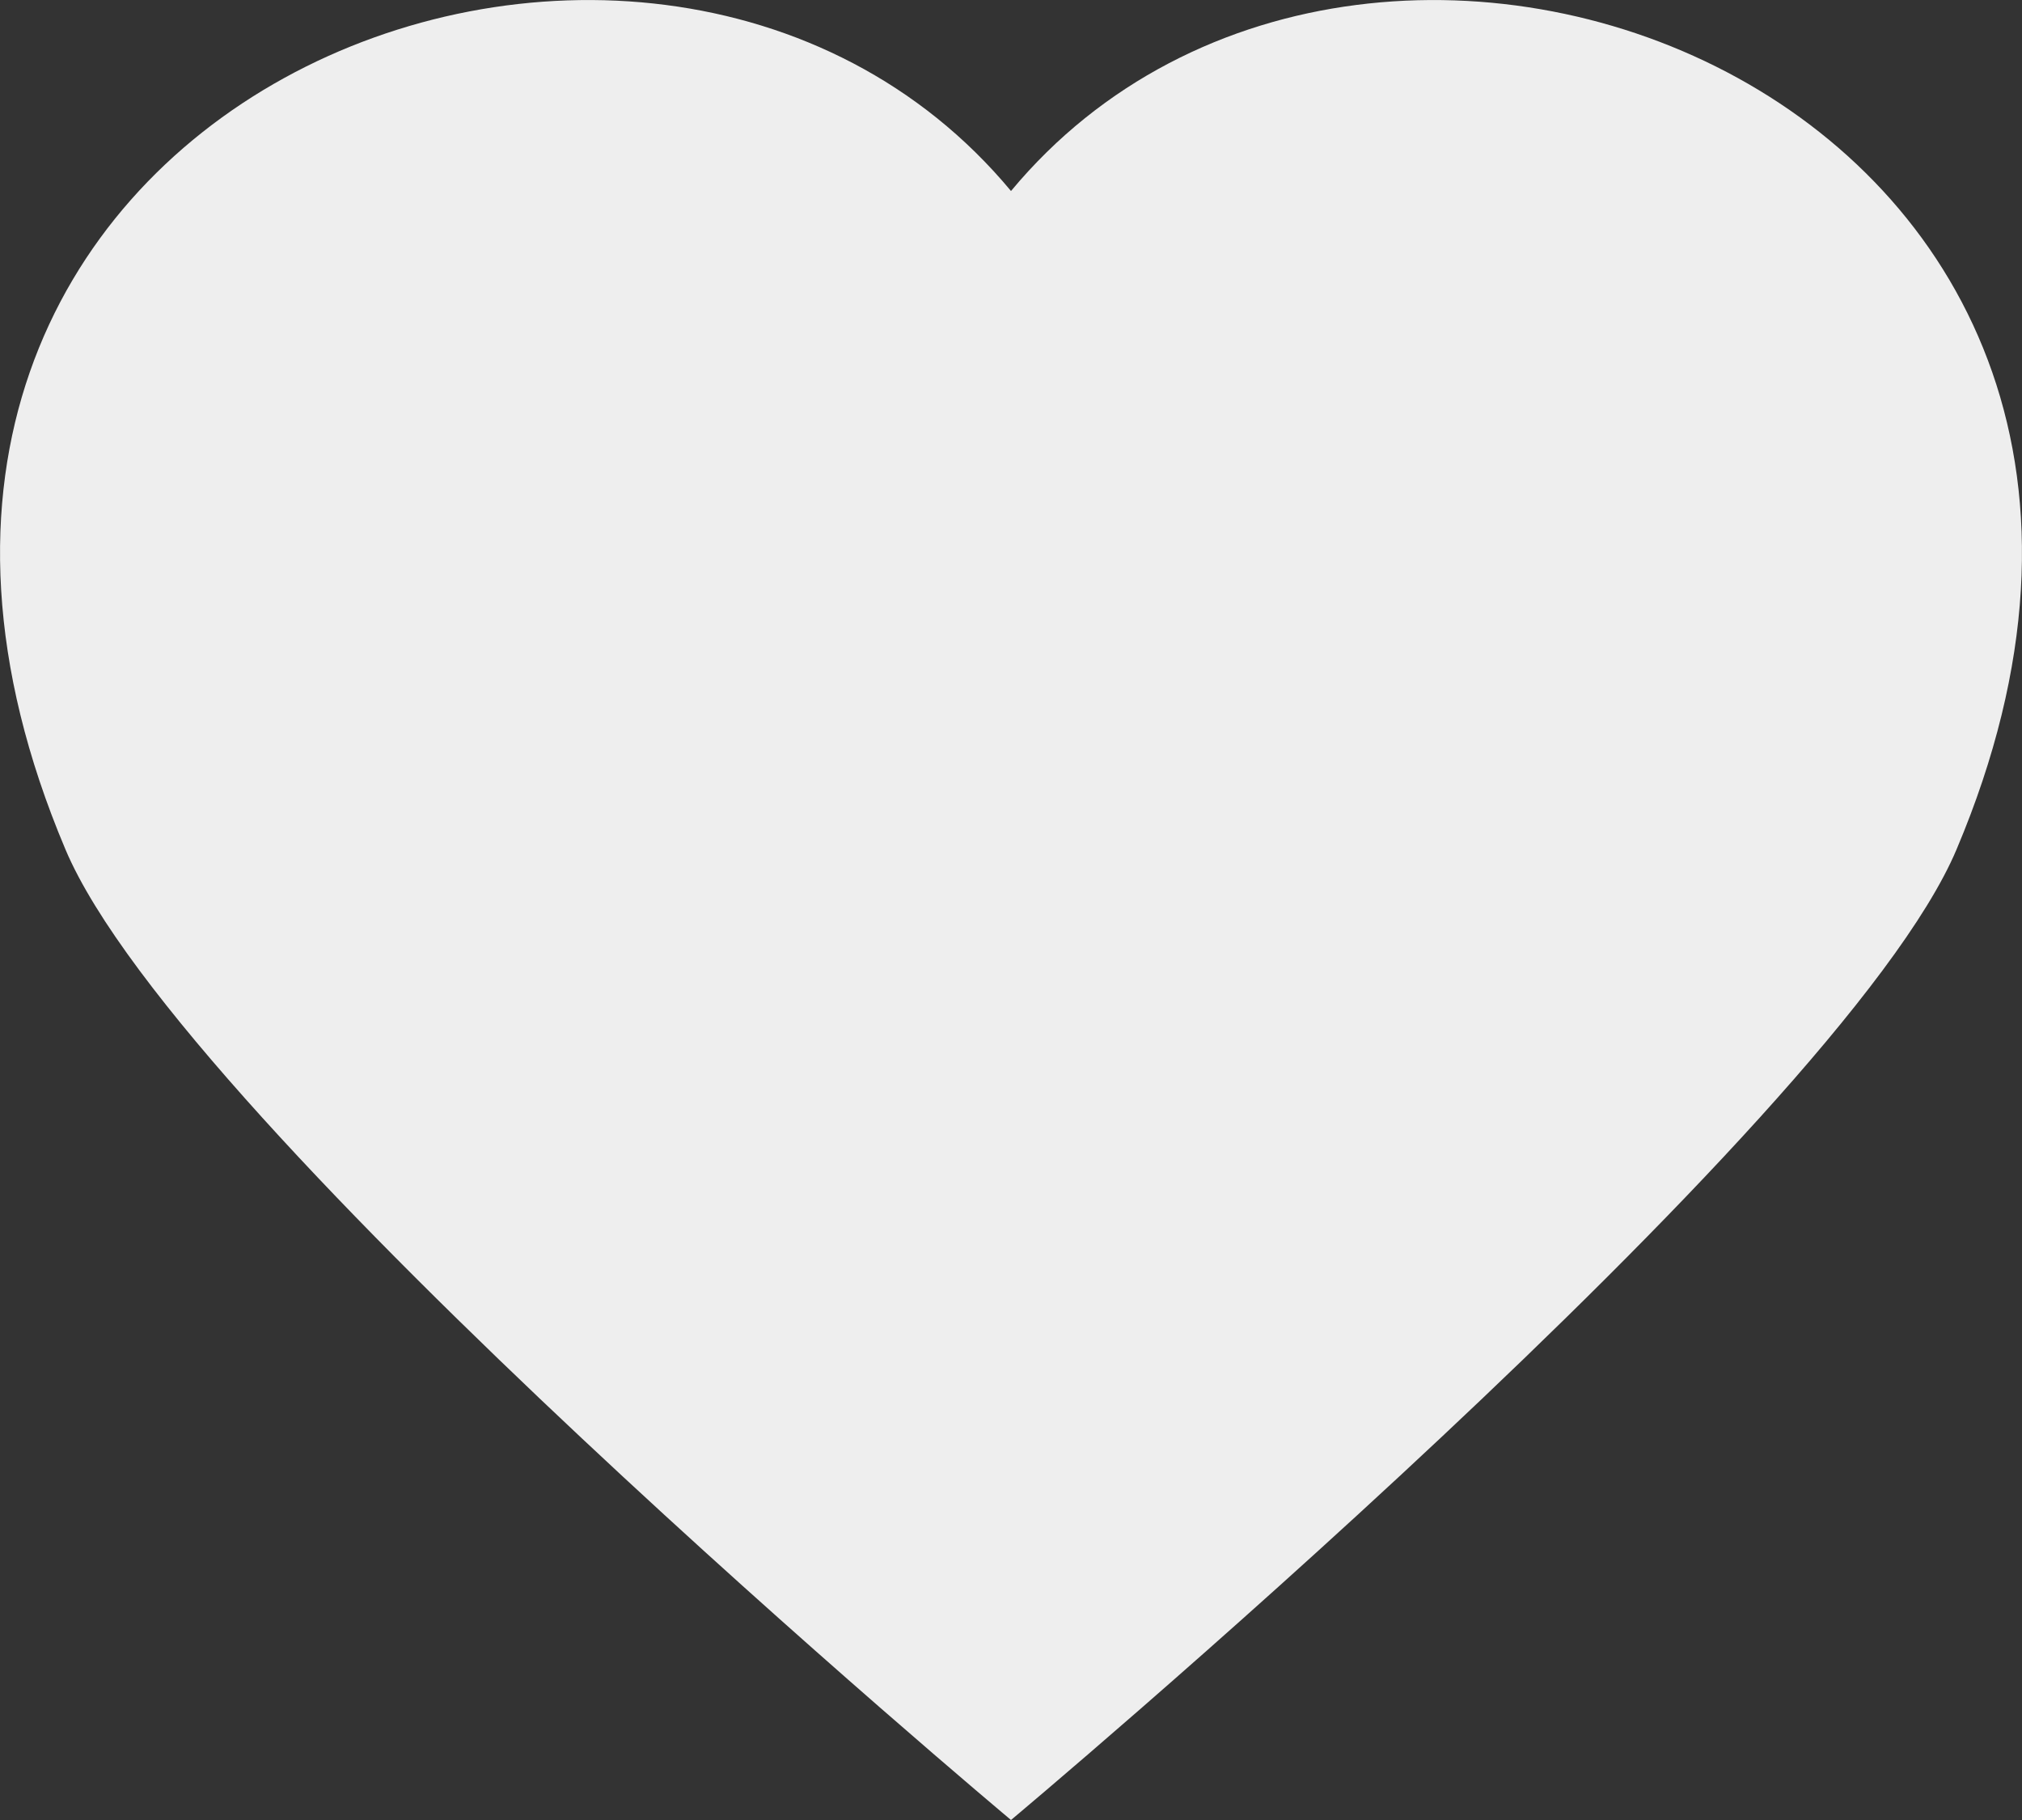 <svg id="구성_요소_467_2" data-name="구성 요소 467 – 2" xmlns="http://www.w3.org/2000/svg" width="20" height="18" viewBox="0 0 20 18">
  <rect x="0" y="0" width="20" height="18" fill="#333333" stroke="none"/>
  <defs>
    <style>
      .cls-1 {
        fill: #eee;
      }
    </style>
  </defs>
  <path id="패스_10412" data-name="패스 10412" class="cls-1" d="M10,18S1.8,11.136.647,8.4C-2.452,1.067,6.4-2.44,10,1.889,13.6-2.44,22.452,1.067,19.353,8.4,18.2,11.136,10,18,10,18Z" transform="translate(0 0)"/>
</svg>

